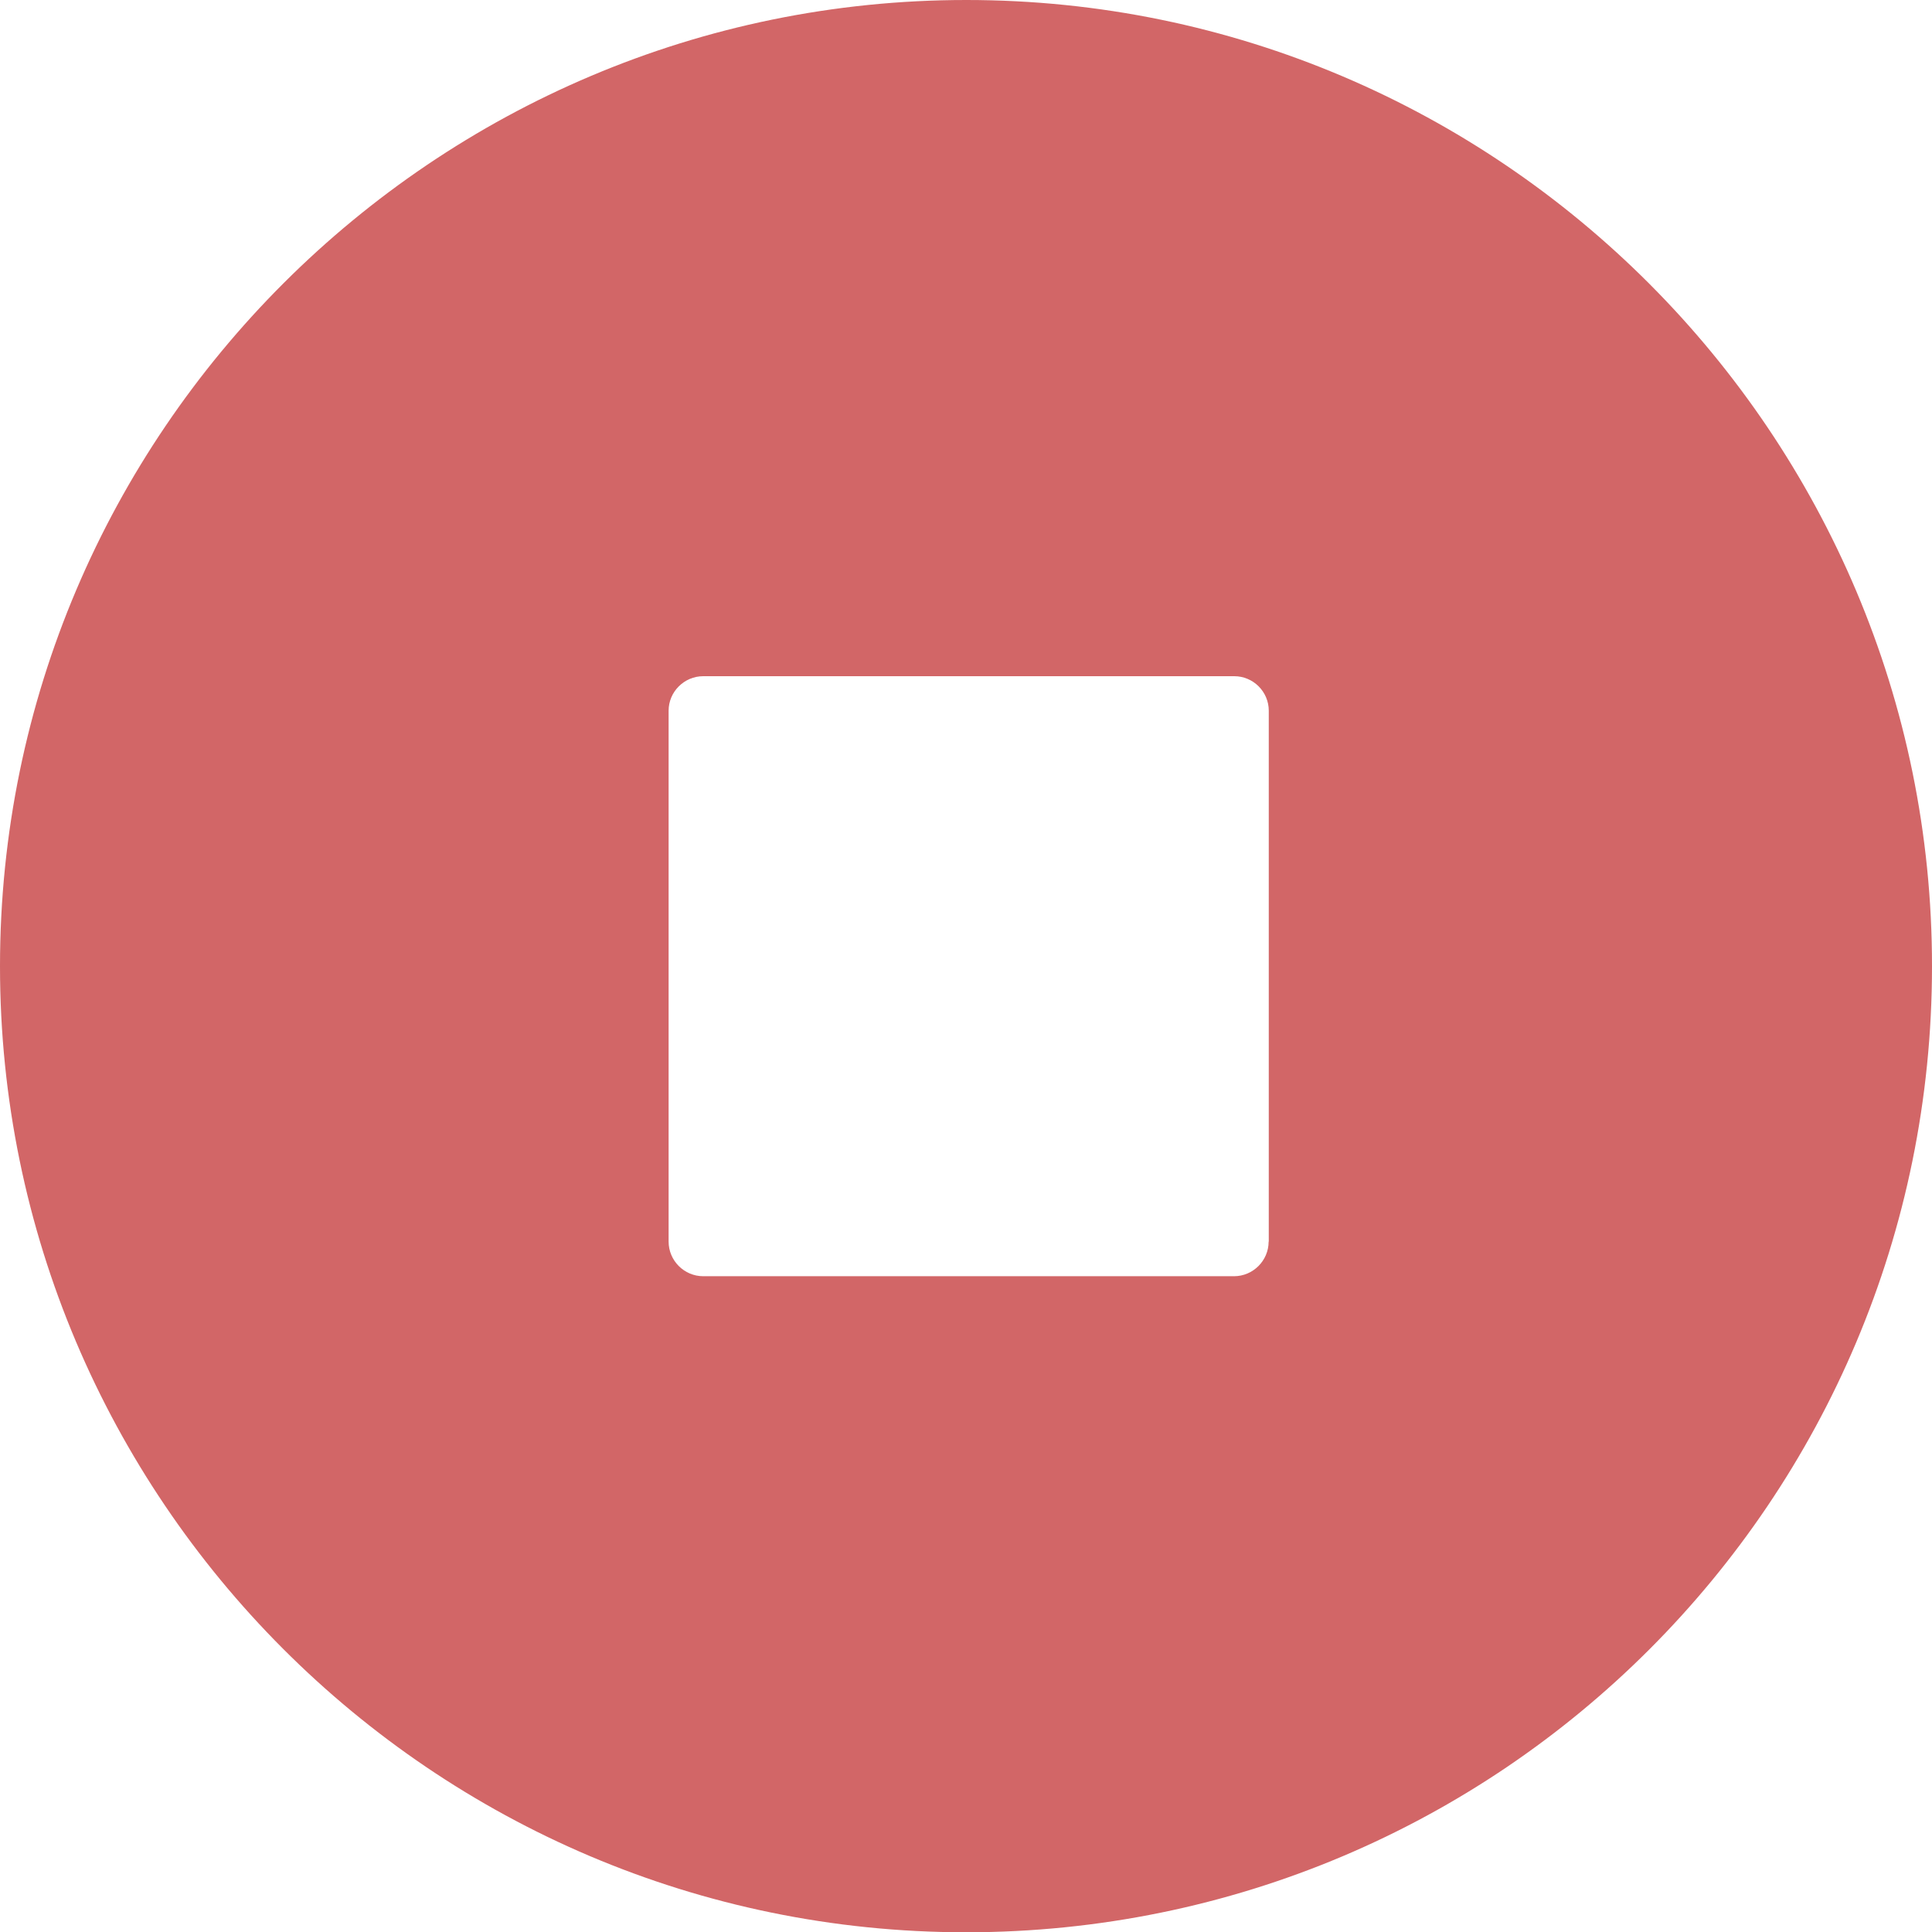 <?xml version="1.0" encoding="UTF-8"?>
<svg width="14px" height="14px" viewBox="0 0 14 14" version="1.1" xmlns="http://www.w3.org/2000/svg" xmlns:xlink="http://www.w3.org/1999/xlink">
    <title>icon_stop</title>
    <g id="2-表格" stroke="none" stroke-width="1" fill="none" fill-rule="evenodd">
        <g id="03表格" transform="translate(-343, -351)" fill-rule="nonzero">
            <g id="编组-5" transform="translate(343, 240)">
                <g id="icon_stop" transform="translate(0, 111)">
                    <rect id="矩形" fill="#000000" opacity="0" x="0" y="0" width="14" height="14"></rect>
                    <path d="M7.002,0 C3.152,0 0,3.132 0,7.002 C0,10.851 3.13,14.002 7,14.002 C10.87,14.002 14,10.871 14,7.002 C14.002,3.152 10.871,0 7.002,0 Z M9.193,8.997 C9.193,9.135 9.08,9.248 8.942,9.248 L5.096,9.248 C4.958,9.248 4.845,9.135 4.845,8.997 L4.845,5.15 C4.845,5.013 4.958,4.9 5.096,4.9 L8.944,4.9 C9.082,4.9 9.194,5.013 9.194,5.15 L9.194,8.997 L9.193,8.997 Z" id="形状" fill="#D26667"></path>
                </g>
            </g>
        </g>
    </g>
</svg>